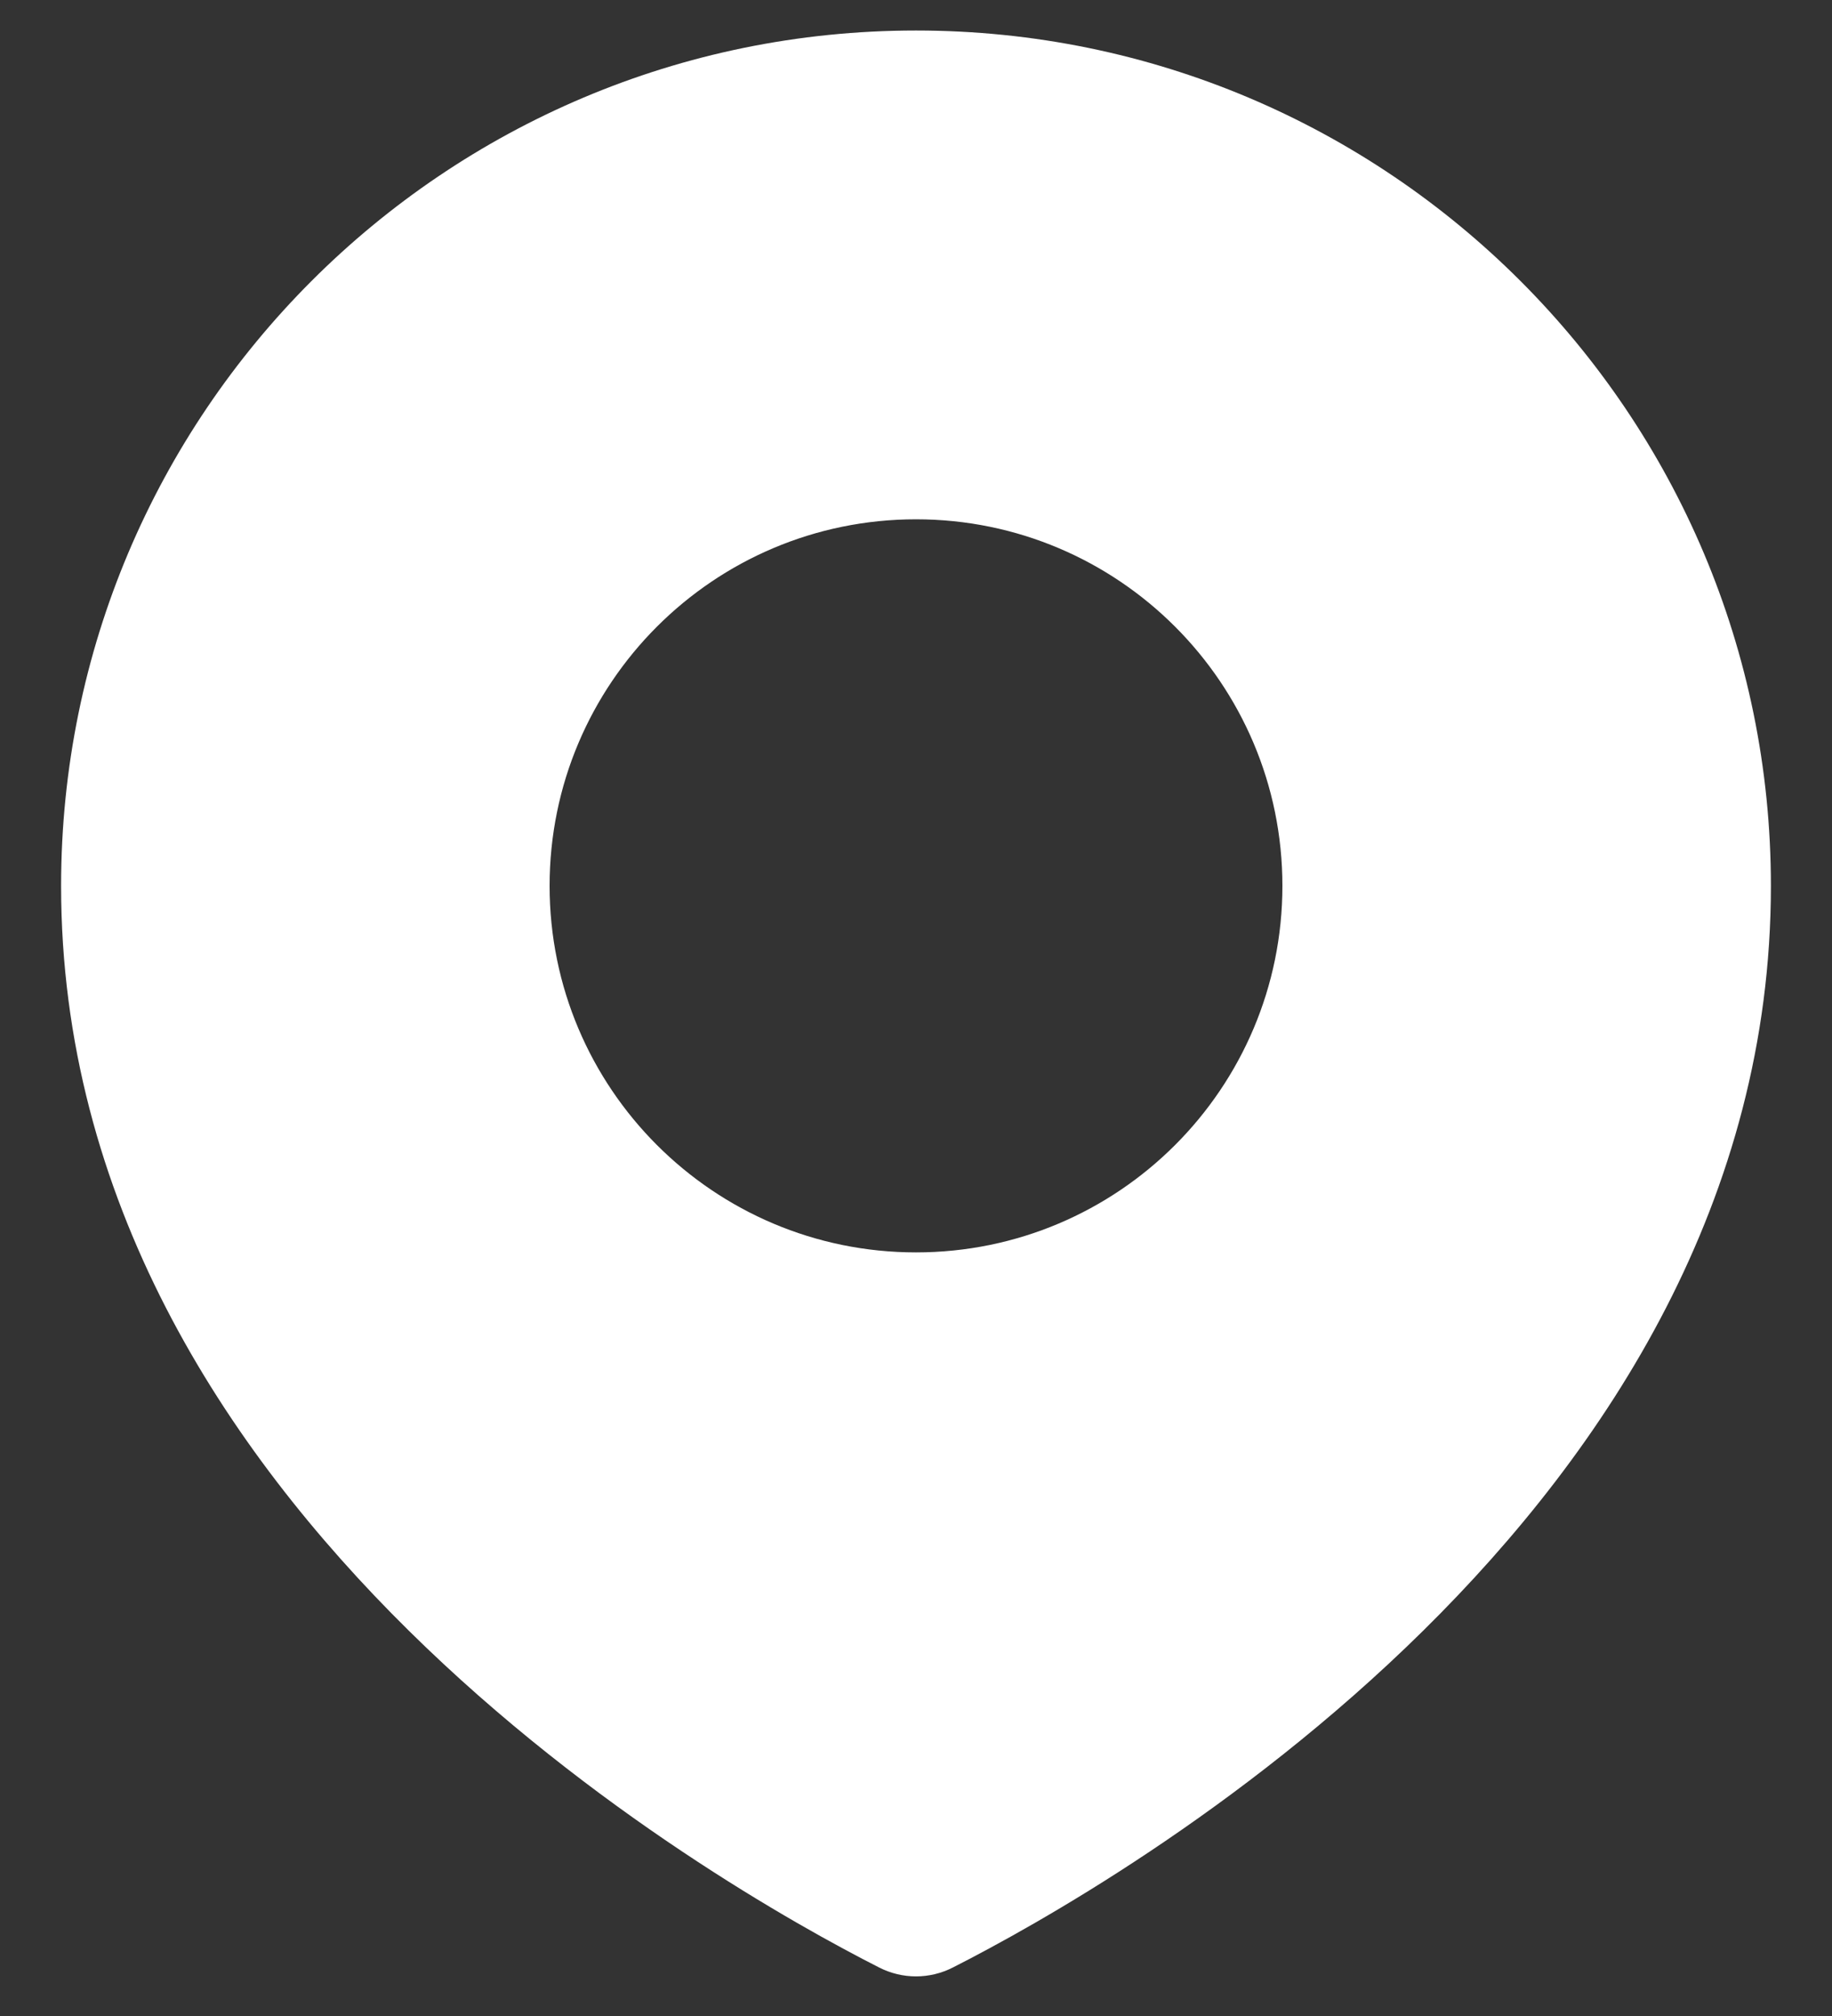 <svg xmlns="http://www.w3.org/2000/svg" width="20" height="22" viewBox="0 0 20 22" fill="none">
<rect x="0" y="0" width="20" height="22" fill="#333333" stroke="none"/>
<path d="M10 0.333C15.155 0.333 19.333 4.512 19.333 9.667C19.333 16.509 12.191 20.562 10.402 21.471C10.148 21.6 9.852 21.6 9.598 21.471C7.809 20.562 0.667 16.509 0.667 9.667C0.667 4.512 4.845 0.333 10 0.333ZM10 5.667C7.791 5.667 6 7.458 6 9.667C6 11.876 7.791 13.667 10 13.667C12.209 13.667 14 11.876 14 9.667C14 7.458 12.209 5.667 10 5.667Z" fill="white"/>
</svg>